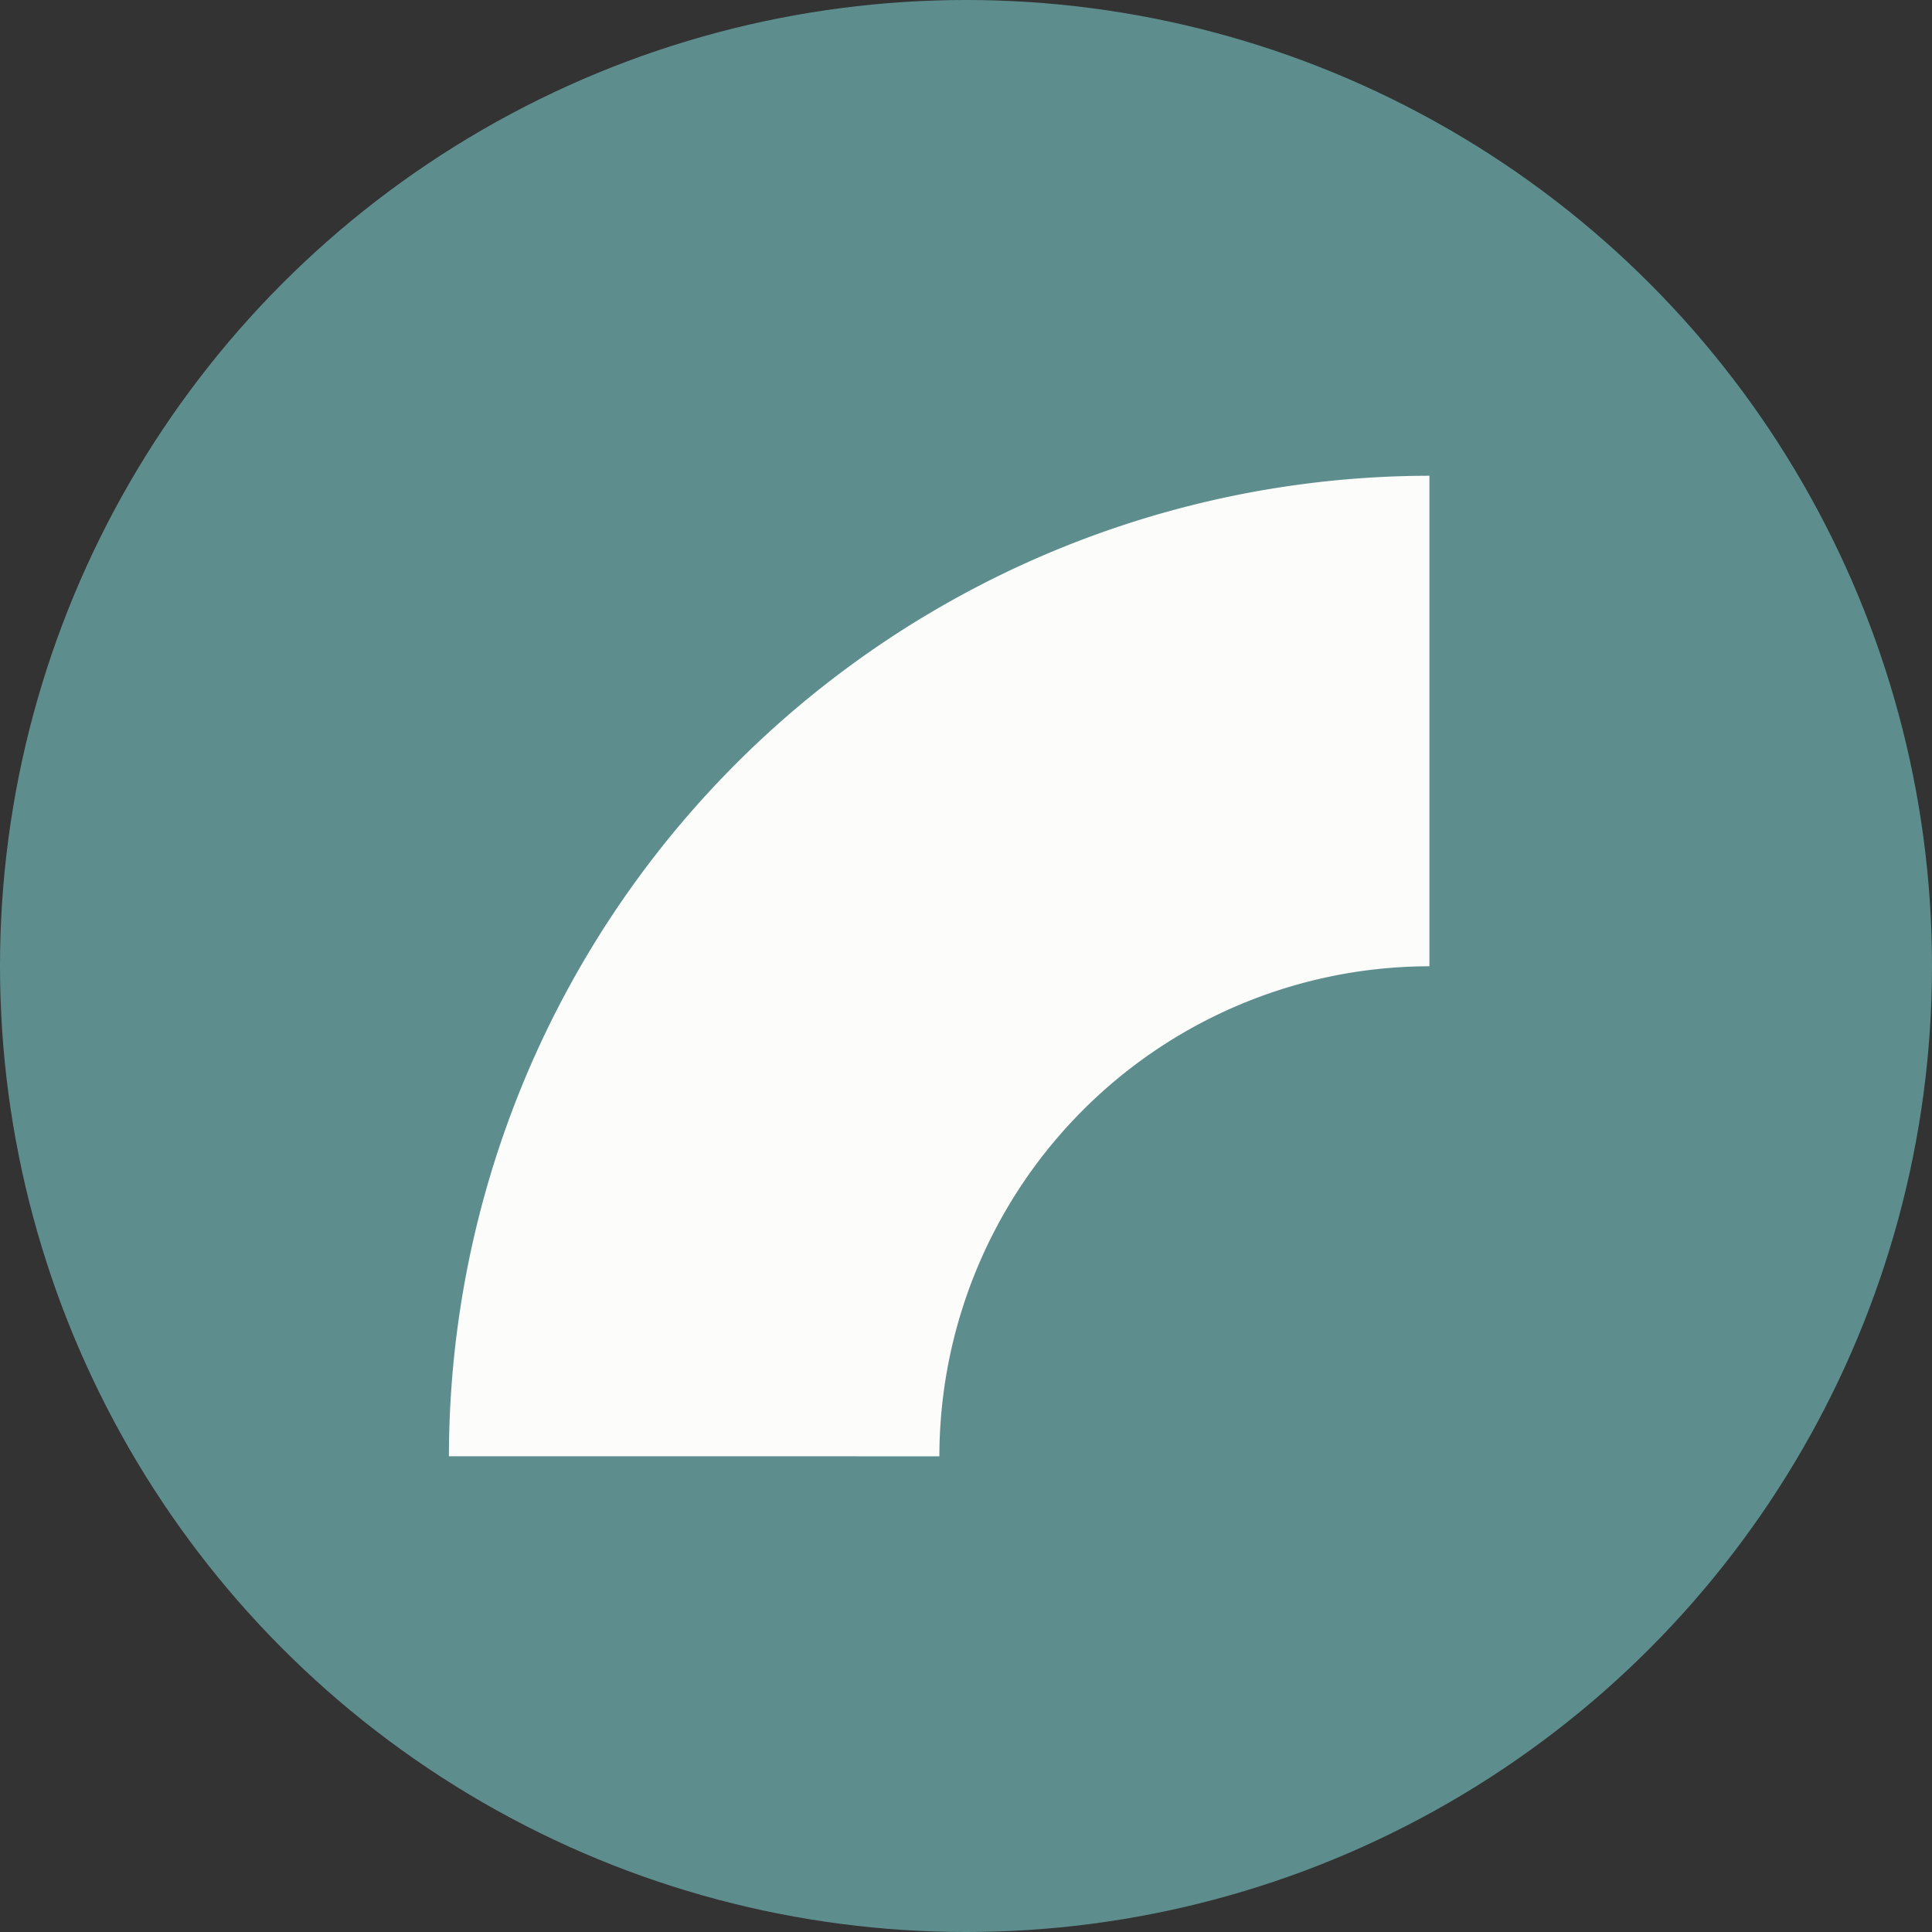 <svg xmlns="http://www.w3.org/2000/svg" width="36" height="36" viewBox="0 0 36 36">
  <rect x="0" y="0" width="36" height="36" fill="#333333" stroke="none"/>
  <g id="Gruppe_1052" data-name="Gruppe 1052" transform="translate(-10 -23.5)">
    <circle id="Ellipse_143" data-name="Ellipse 143" cx="18" cy="18" r="18" transform="translate(10 23.5)" fill="#5d8e8d"/>
    <path id="art" d="M1.746,21.251a18.291,18.291,0,0,1,18.27-18.27v9.14a9.142,9.142,0,0,0-9.131,9.131Z" transform="translate(16.619 29.384)" fill="#fcfcfb"/>
  </g>
</svg>
